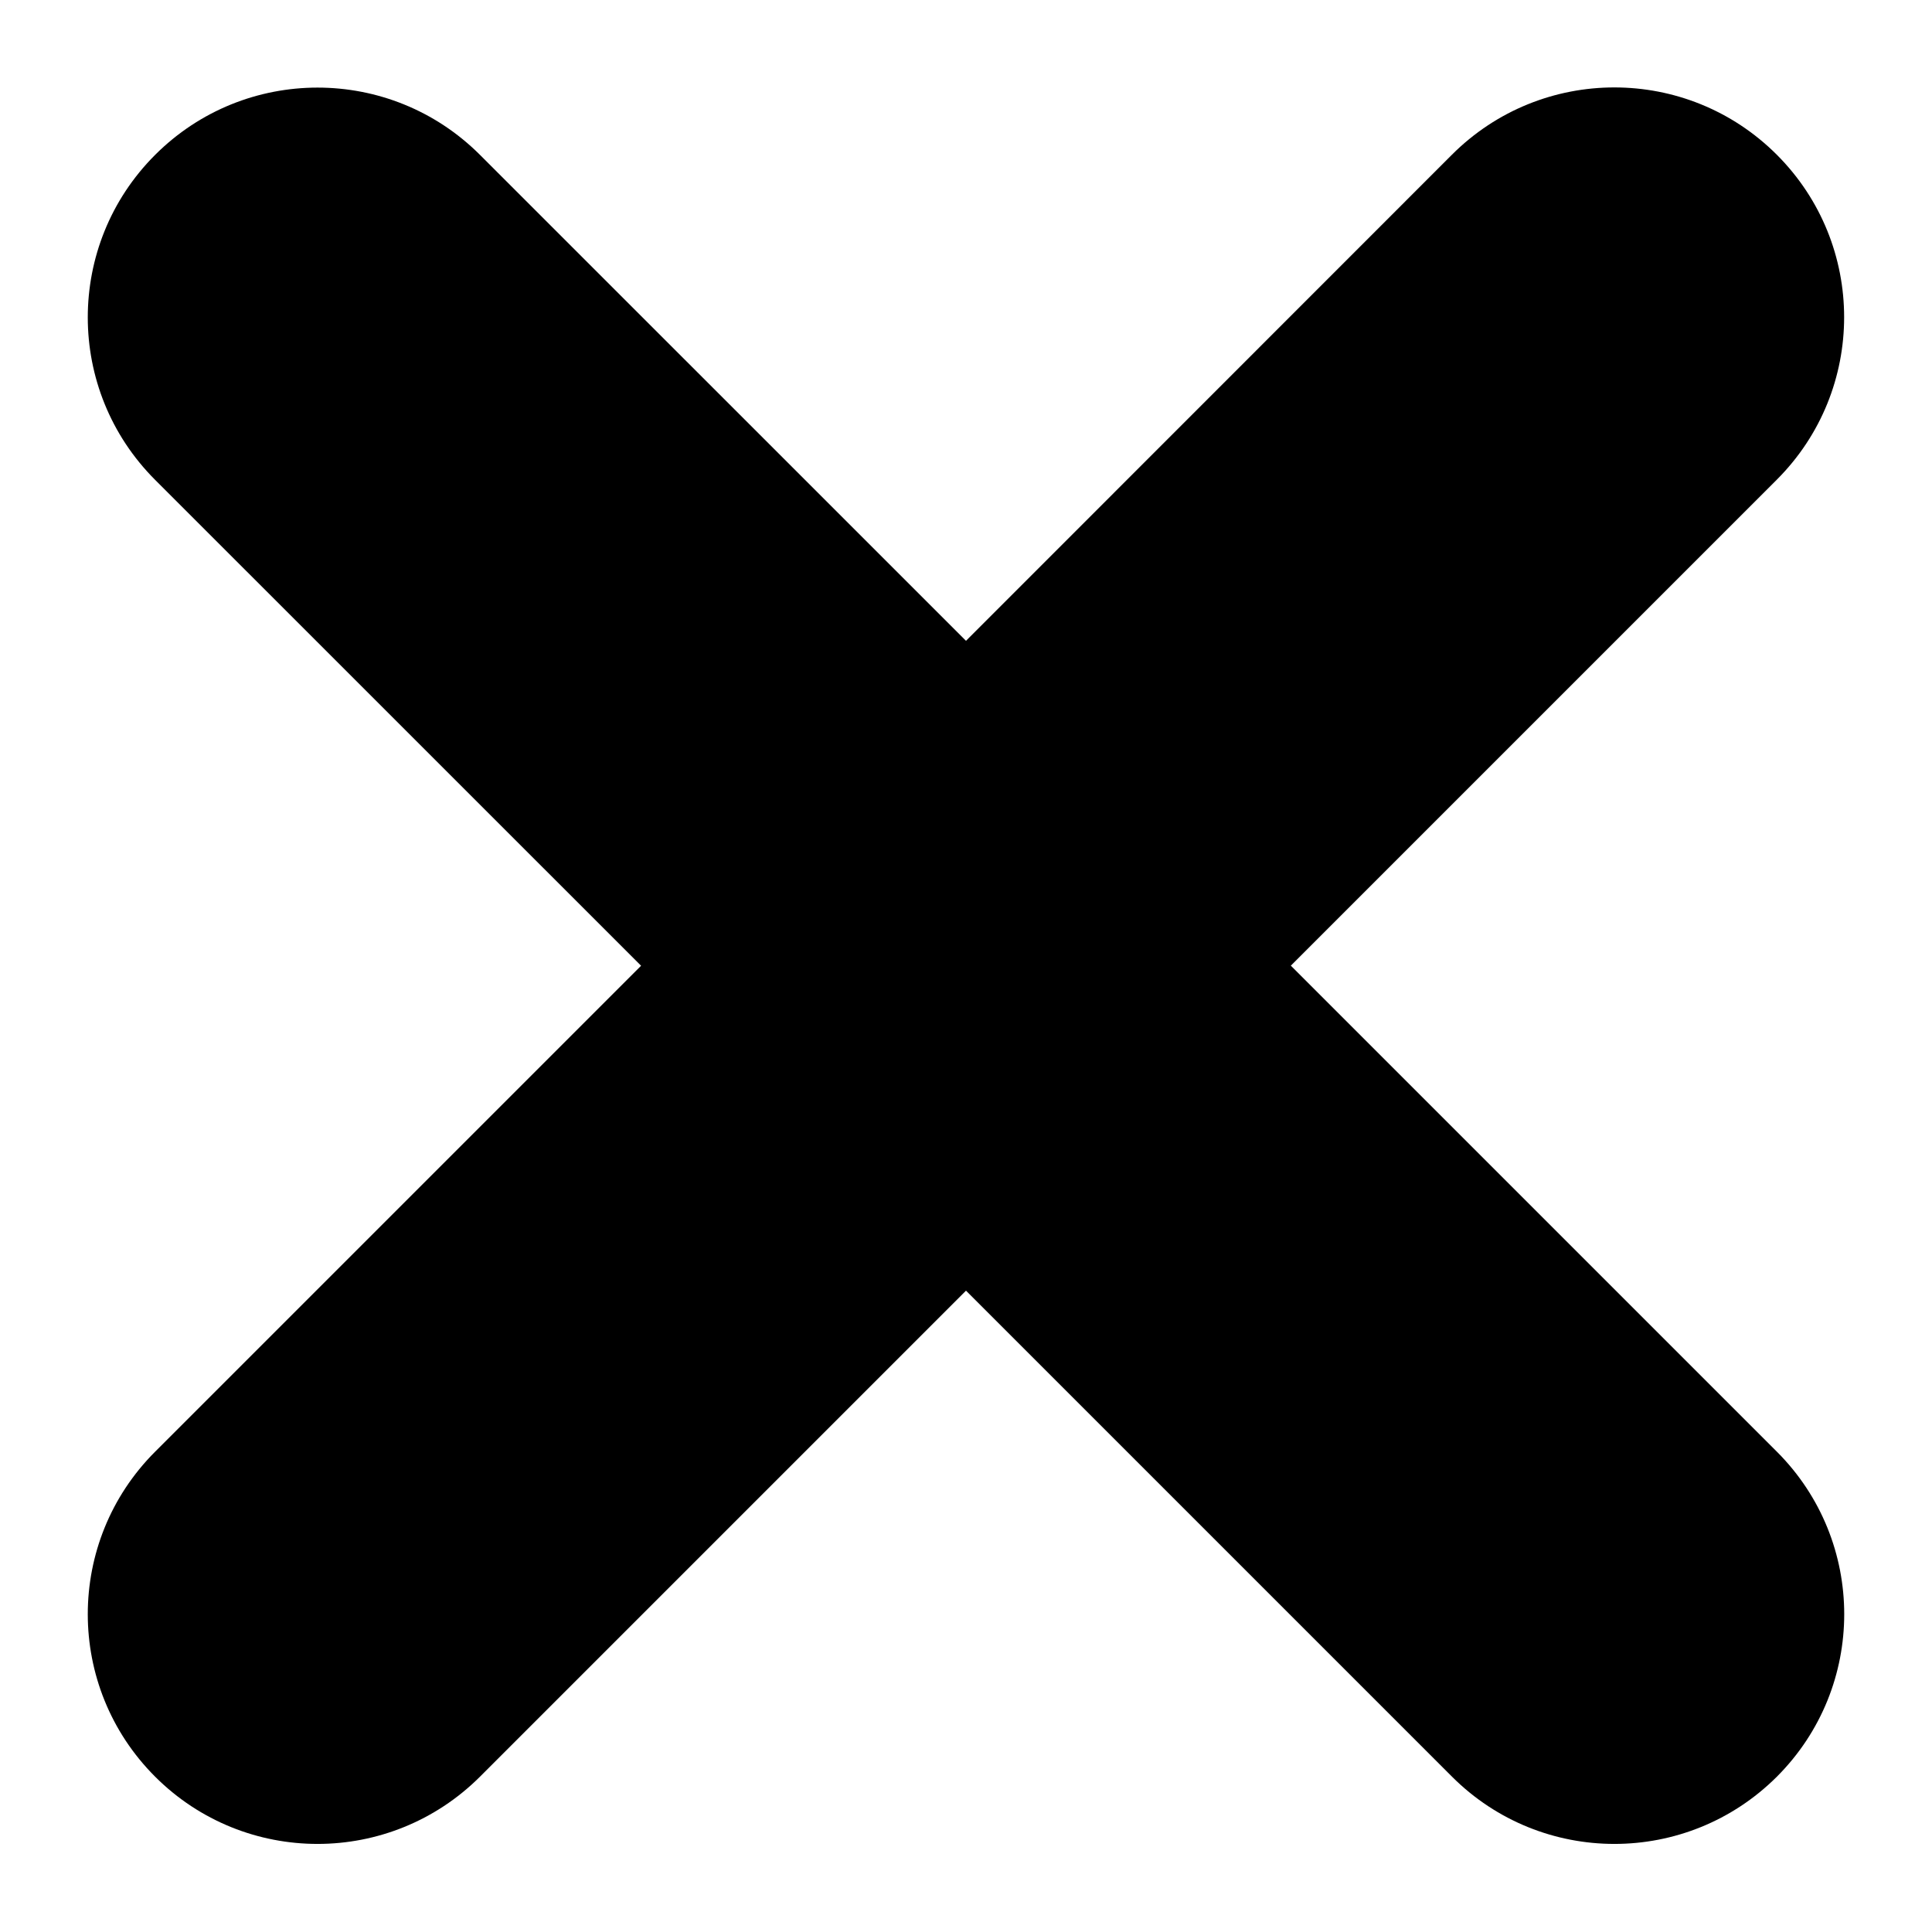 <svg xmlns="http://www.w3.org/2000/svg" viewBox="0 0 22 22"><path d="M14.699 10.996l5.534-5.534c1.022-1.022 1.022-2.678 0-3.7-1.022-1.022-2.678-1.022-3.7 0L11 7.297 5.466 1.764c-1.022-1.022-2.678-1.022-3.7 0s-1.022 2.678 0 3.7L7.3 10.997l-5.534 5.534c-1.022 1.022-1.022 2.678 0 3.7.511.511 1.181.766 1.85.766s1.339-.256 1.85-.766L11 14.697l5.534 5.534c.511.511 1.181.766 1.85.766s1.339-.256 1.85-.766c1.022-1.022 1.022-2.678 0-3.7l-5.535-5.535z"/></svg>